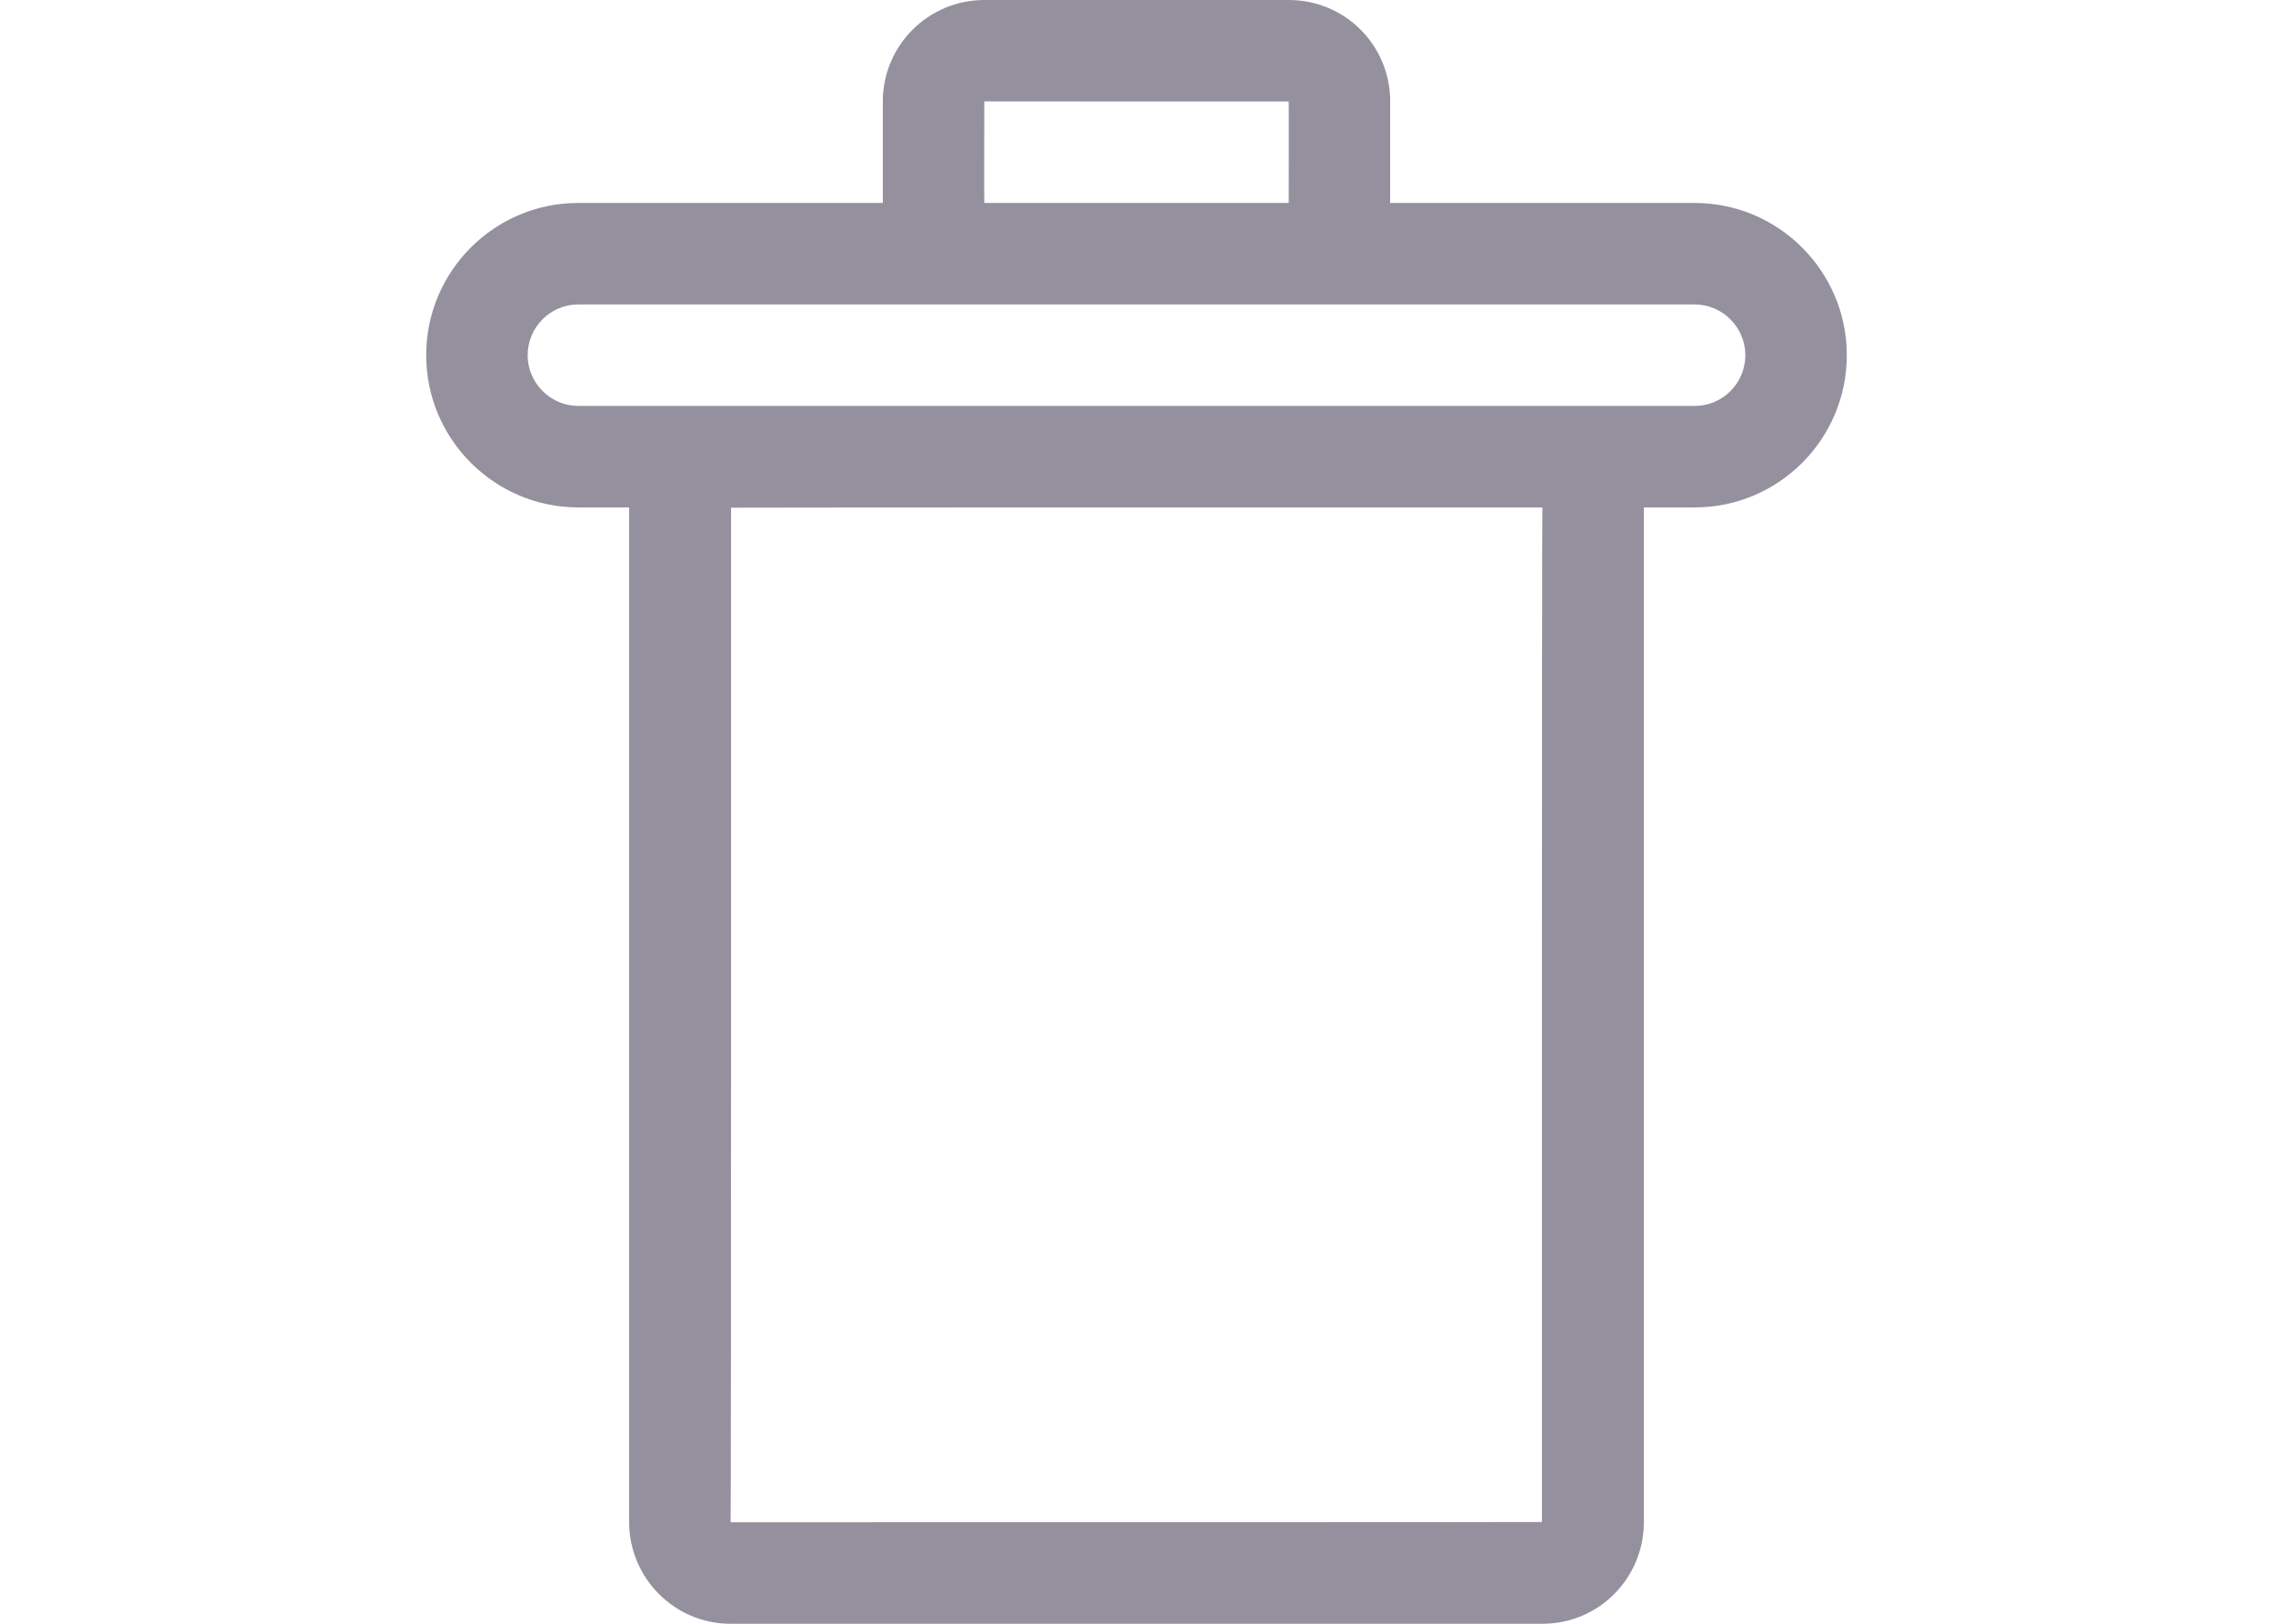 <?xml version="1.0" encoding="UTF-8" standalone="no"?>
<svg width="28px" height="20px" viewBox="0 0 28 32" version="1.1" xmlns="http://www.w3.org/2000/svg" xmlns:xlink="http://www.w3.org/1999/xlink">
    <!-- Generator: Sketch 44.1 (41455) - http://www.bohemiancoding.com/sketch -->
    <title>delete </title>
    <desc>Created with Sketch.</desc>
    <defs></defs>
    <g id="Page-2-Copy" stroke="none" stroke-width="1" fill="none" fill-rule="evenodd">
        <g id="203" stroke="#979797" transform="translate(-2, 0)" fill-rule="nonzero" fill="#95909E">
            <path d="M2,7 C2,8.657 3.35,10 4.996,10 L27.004,10 C28.658,10 30,8.653 30,7 C30,5.343 28.65,4 27.004,4 L4.996,4 C3.342,4 2,5.347 2,7 L2,7 L2,7 Z M27.004,6 C27.548,6 28,6.451 28,7 C28,7.551 27.552,8 27.004,8 L4.996,8 C4.452,8 4,7.549 4,7 C4,6.449 4.448,6 4.996,6 L27.004,6 L27.004,6 Z M11,1.998 L11,4.002 C11,5.106 11.887,6 13,6 L19,6 C20.105,6 21,5.102 21,4.002 L21,1.998 C21,0.894 20.113,0 19,0 L13,0 C11.895,0 11,0.898 11,1.998 L11,1.998 L11,1.998 Z M19,2 C19.004,2 19,4.002 19,4.002 C19,3.999 13,4 13,4 C12.996,4 13,1.998 13,1.998 C13,2.001 19,2 19,2 L19,2 L19,2 Z M6,10.005 L6,29.995 C6,31.102 6.898,32 7.991,32 L24.009,32 C25.109,32 26,31.103 26,29.995 L26,10.005 C26,8.898 25.102,8 24.009,8 L7.991,8 C6.891,8 6,8.897 6,10.005 L6,10.005 L6,10.005 Z M24,10 C23.988,10 23.991,29.995 23.991,29.995 C23.991,30.001 8,30 8,30 C8.012,30 8.009,10.005 8.009,10.005 C8.009,9.999 24,10 24,10 L24,10 L24,10 Z" id="Rectangle-981" stroke="none"></path>
        </g>
    </g>
</svg>